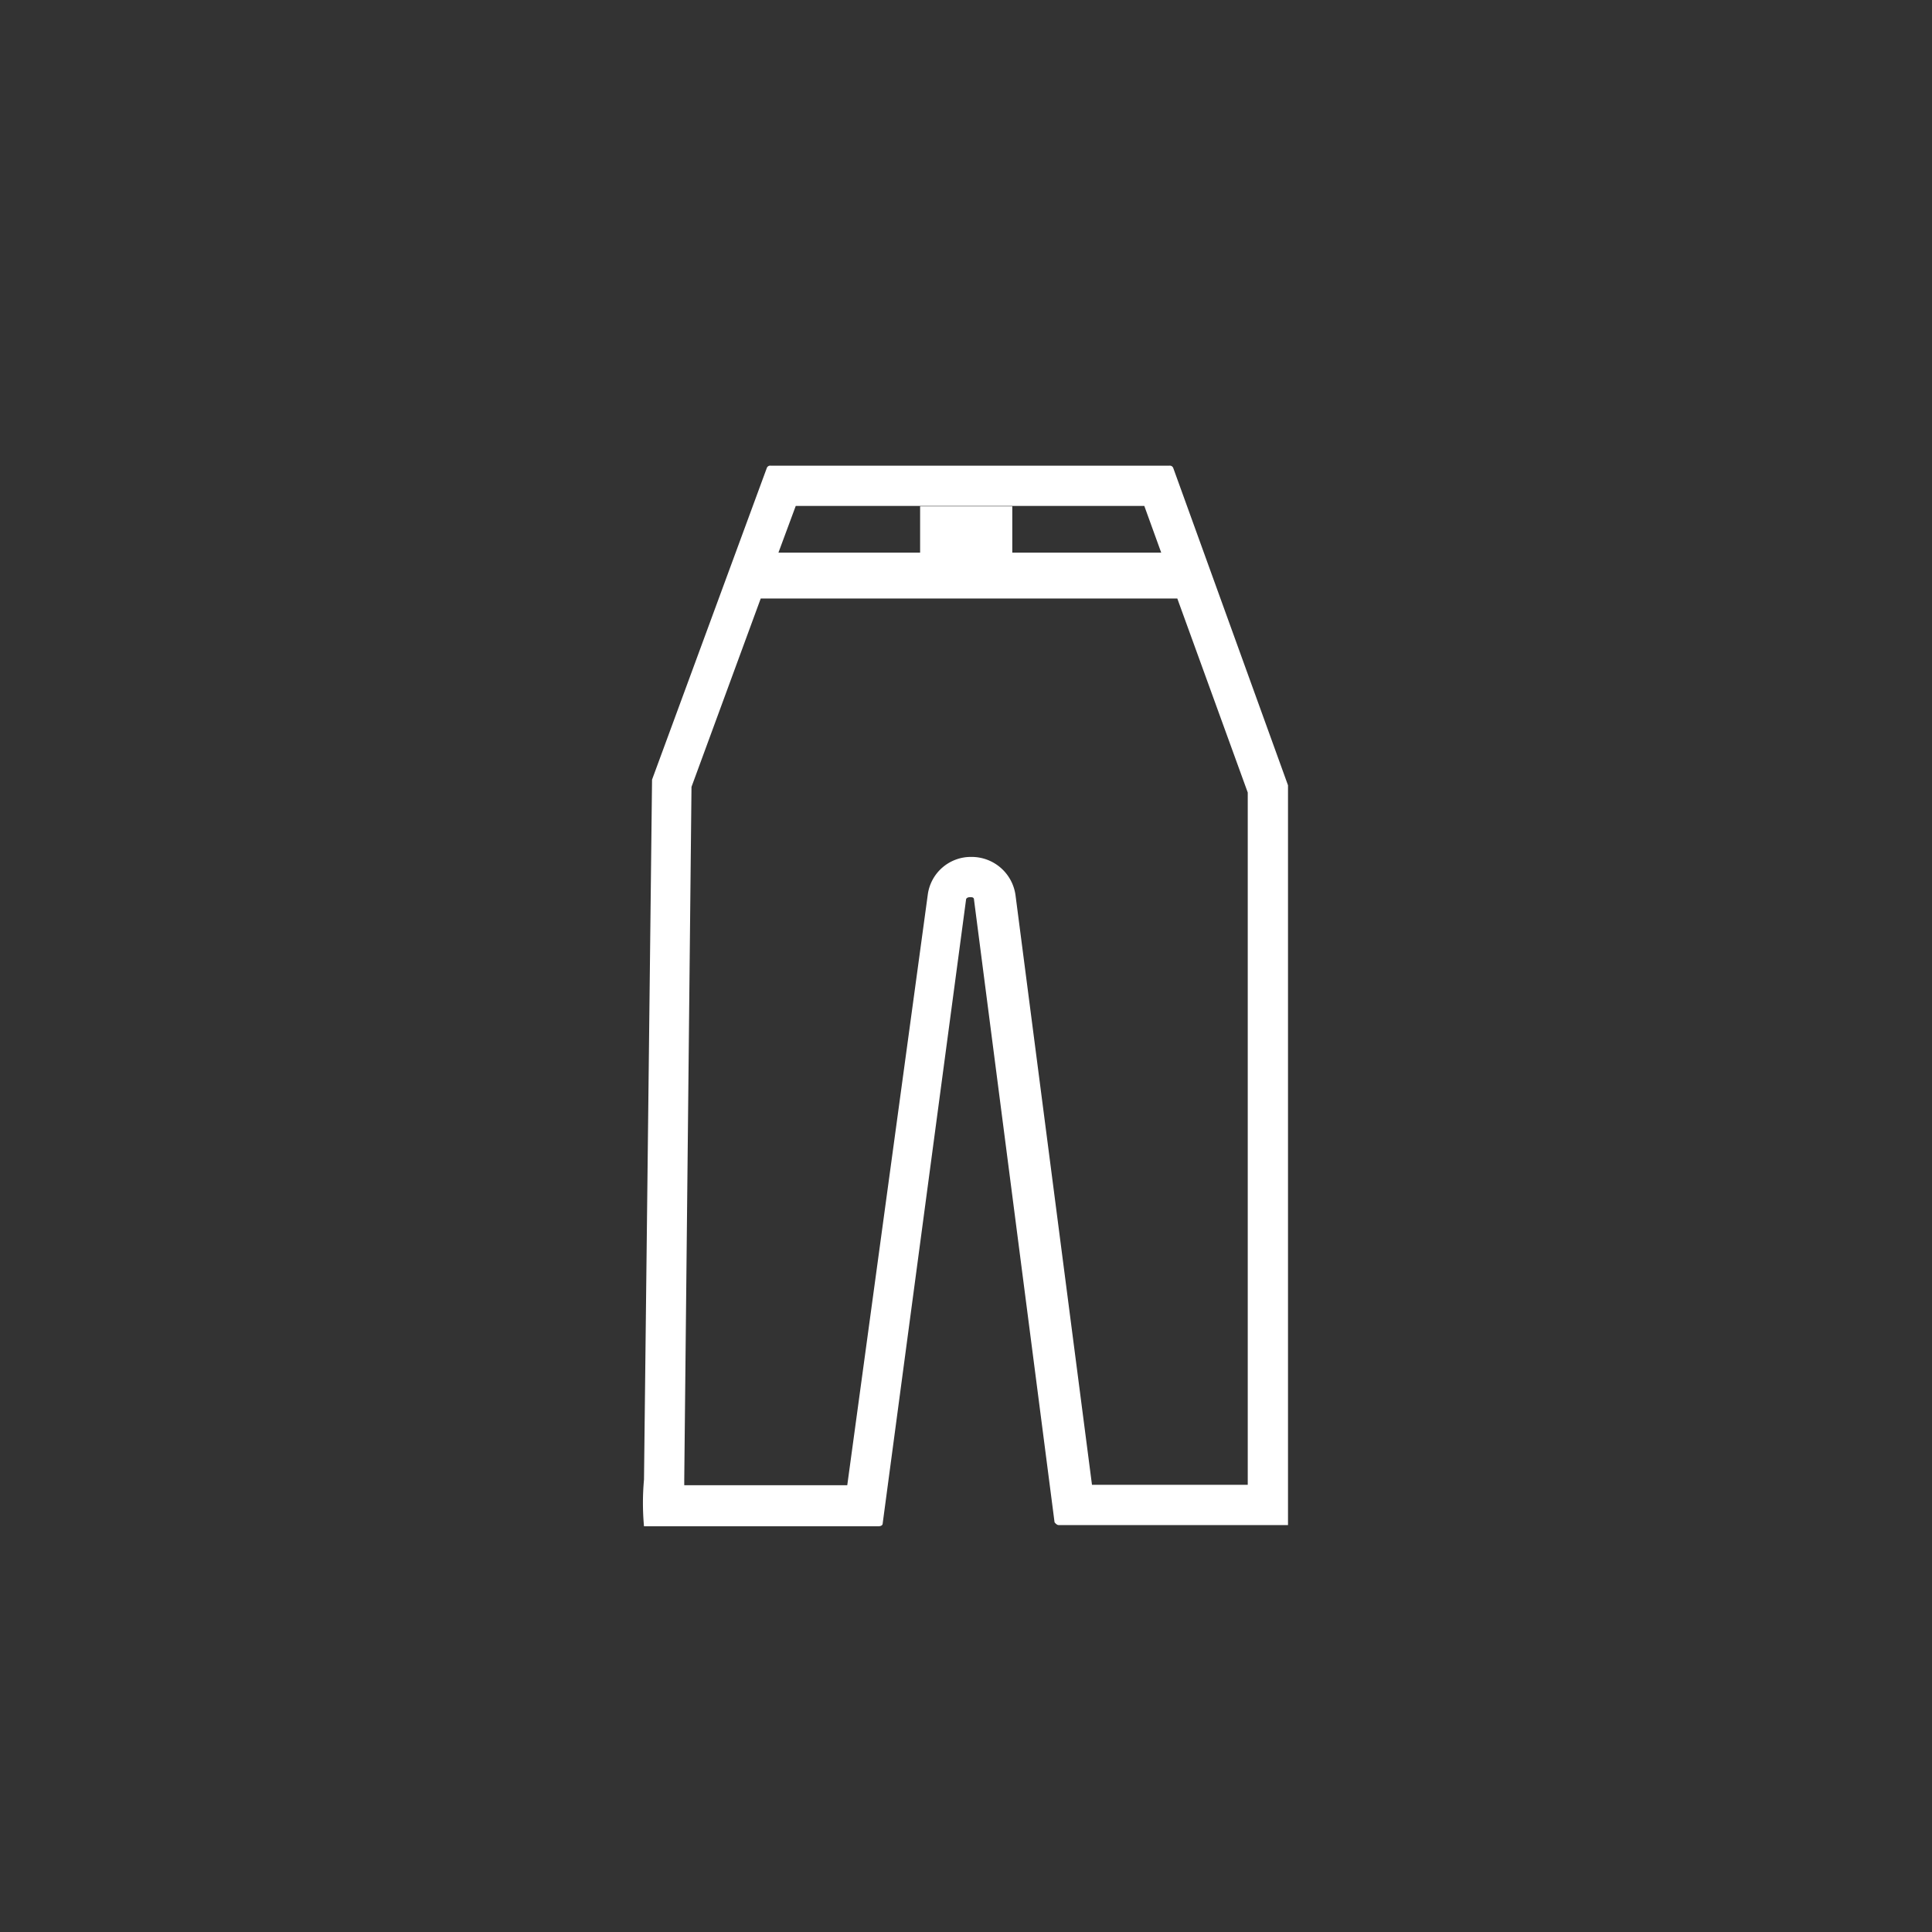 <?xml version="1.0" encoding="UTF-8" standalone="no"?> <svg xmlns="http://www.w3.org/2000/svg" viewBox="0 0 48 48"><rect x="0" y="0" width="48" height="48" fill="#333333" stroke="none"/><defs><style>.cls-1{fill:none;}</style></defs><title>pants</title><g id="Layer_2" data-name="Layer 2"><g id="icons"><path fill="#fff" d="M32,19.51l-2.85-7.88a.09.09,0,0,0-.1-.06H19.15a.09.09,0,0,0-.1.06L16.2,19.37h0L16,36.76a6.41,6.41,0,0,0,0,1.16l5.83,0s.1,0,.1-.07L24,22.36c0-.05.05-.07.1-.07s.1,0,.1.07l2,15.46s.05.07.1.07H32V19.51Zm-3.57-6.94.42,1.16h-3.7V12.58H22.86v1.15H19.34l.43-1.16ZM31,36.89H27.13l-1.9-14.65a1.1,1.1,0,0,0-1.09-.95,1.08,1.08,0,0,0-1.09.94l-2,14.67H17v-.14l.18-17.21,1.72-4.68H29.25L31,19.69Z"/><rect class="cls-1" width="48" height="48"/></g></g></svg>